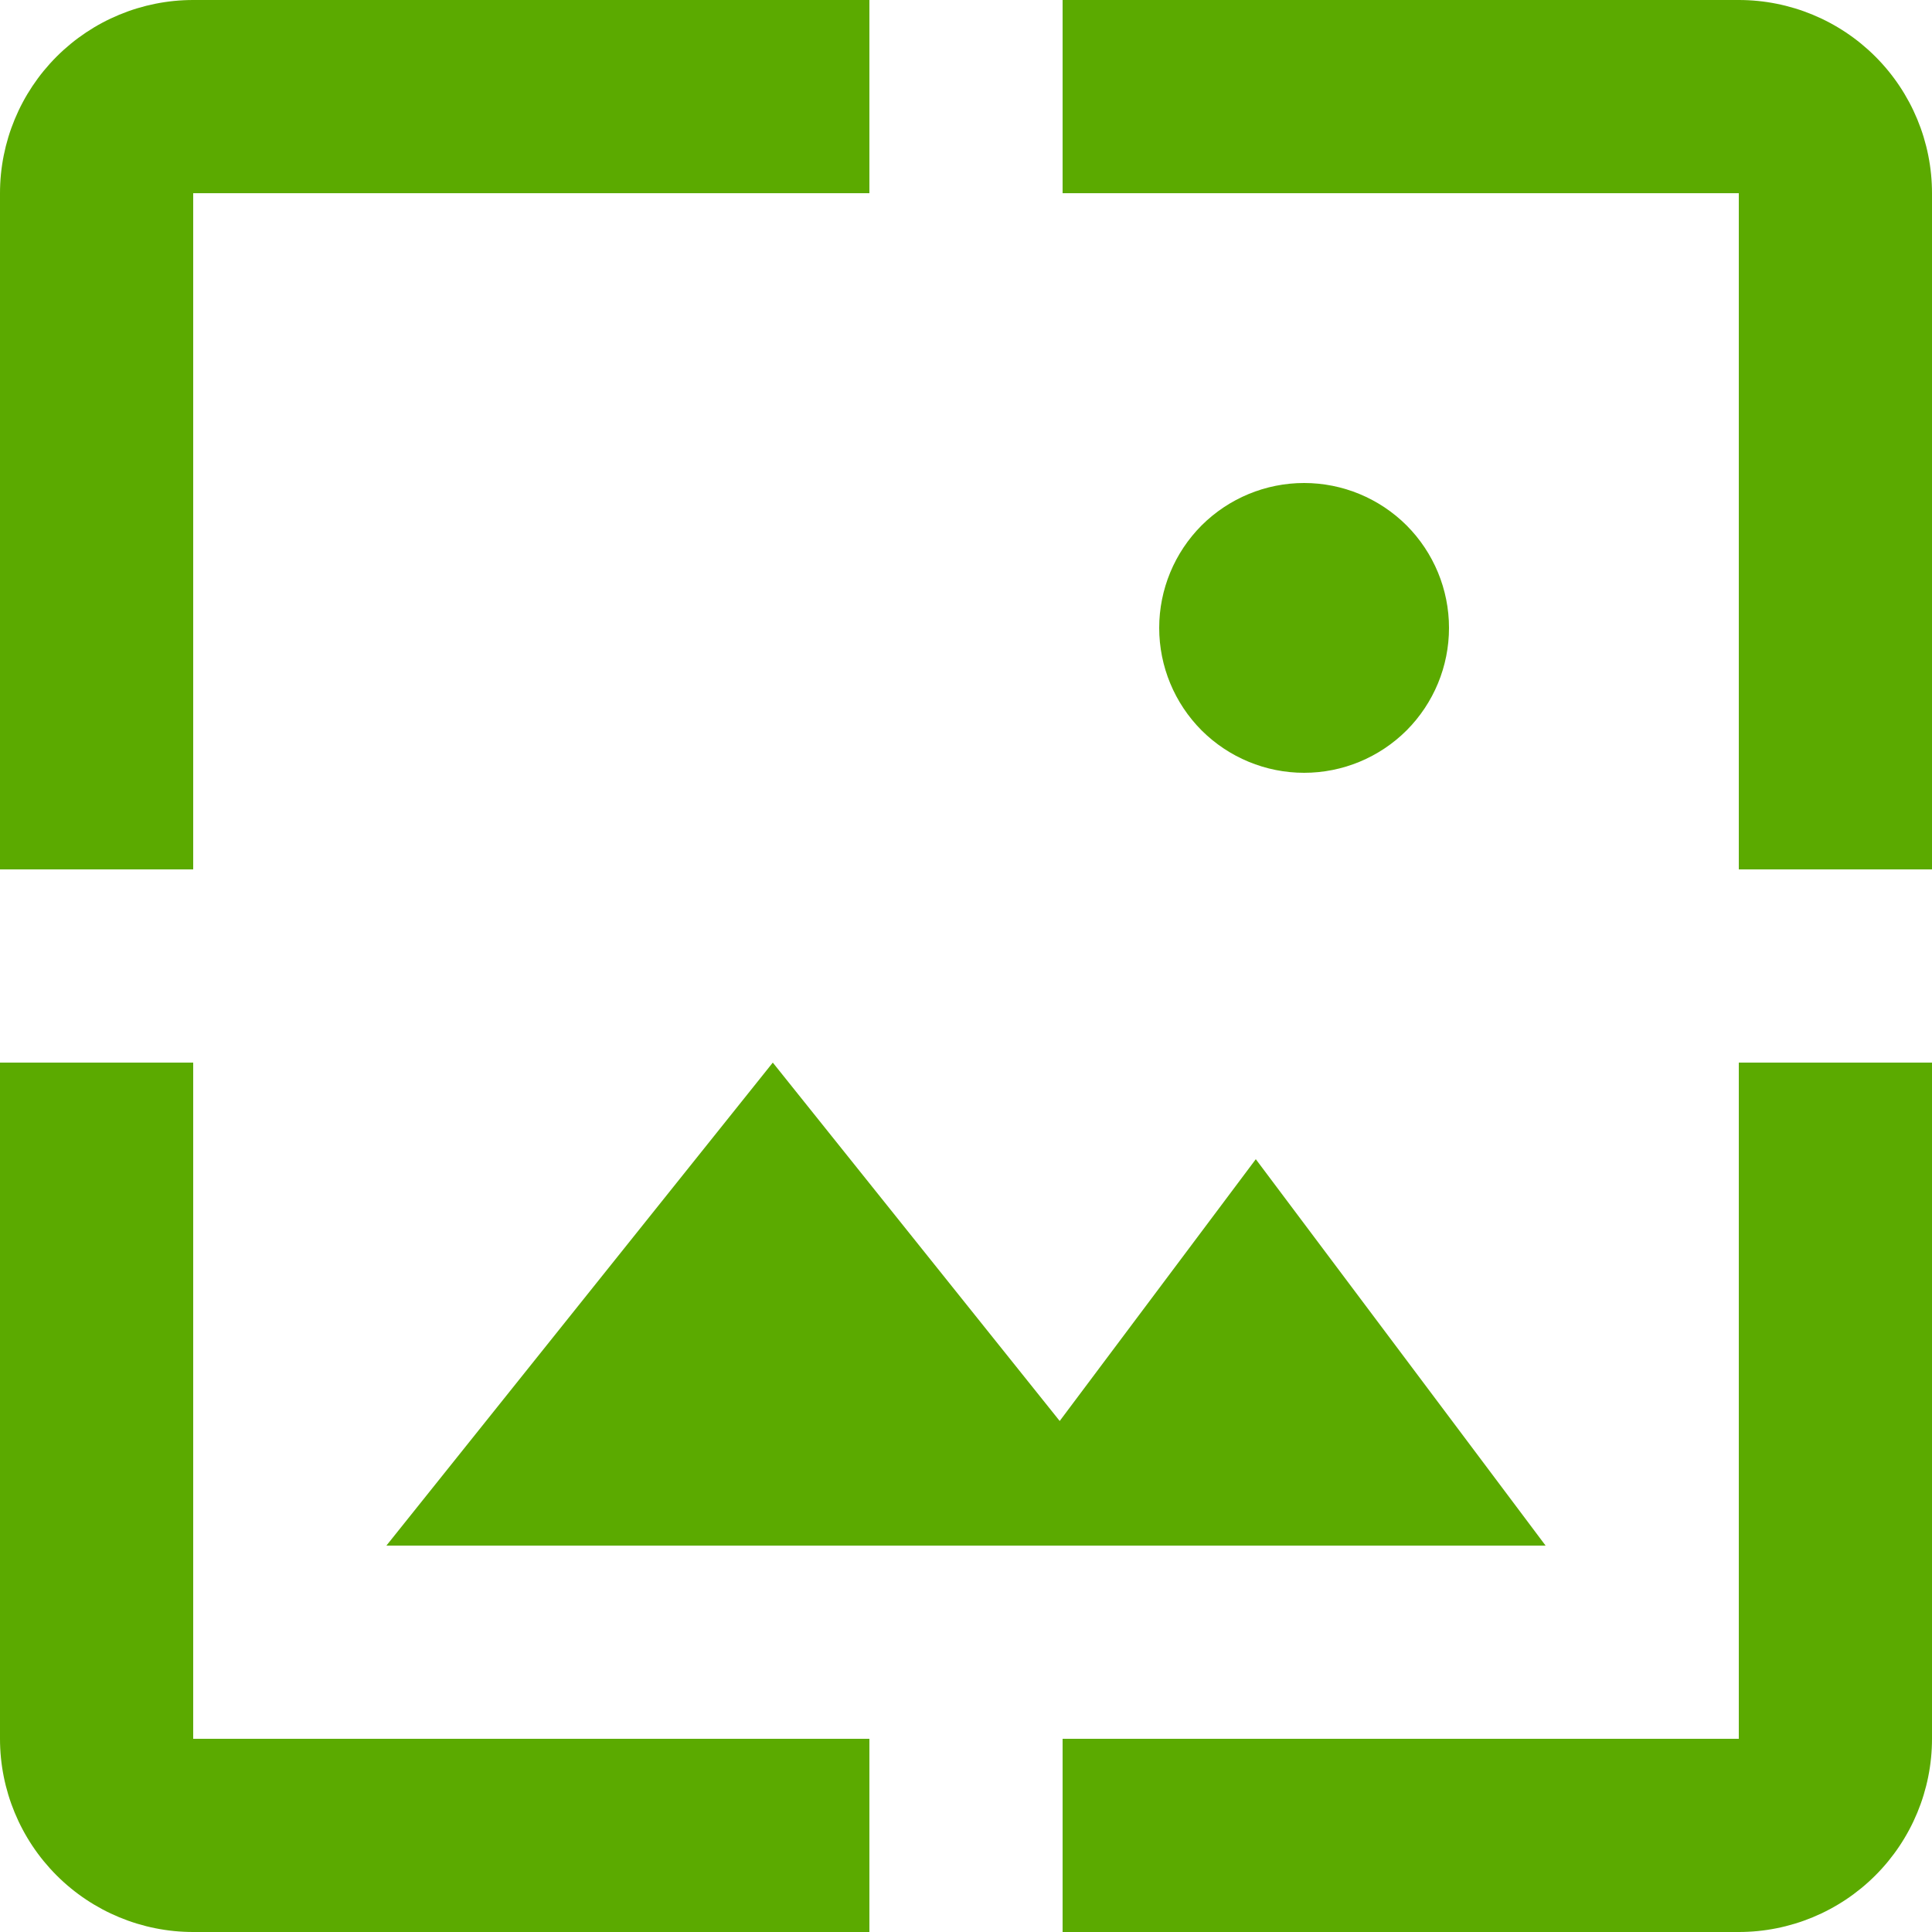 <svg width="20" height="20" viewBox="0 0 20 20" fill="none" xmlns="http://www.w3.org/2000/svg">
<path d="M2 2H9V0H2C1.47 0 0.961 0.211 0.586 0.586C0.211 0.961 0 1.47 0 2V9H2V2ZM8 11L4 16H16L13 12L10.97 14.71L8 11ZM15 6.5C15 6.102 14.842 5.721 14.561 5.439C14.279 5.158 13.898 5 13.5 5C13.102 5 12.721 5.158 12.439 5.439C12.158 5.721 12 6.102 12 6.5C12 6.898 12.158 7.279 12.439 7.561C12.721 7.842 13.102 8 13.5 8C13.898 8 14.279 7.842 14.561 7.561C14.842 7.279 15 6.898 15 6.5ZM18 0H11V2H18V9H20V2C20 1.47 19.789 0.961 19.414 0.586C19.039 0.211 18.53 0 18 0ZM18 18H11V20H18C18.53 20 19.039 19.789 19.414 19.414C19.789 19.039 20 18.53 20 18V11H18V18ZM2 11H0V18C0 18.53 0.211 19.039 0.586 19.414C0.961 19.789 1.47 20 2 20H9V18H2V11Z" fill="#5BAA00"/>
</svg>
